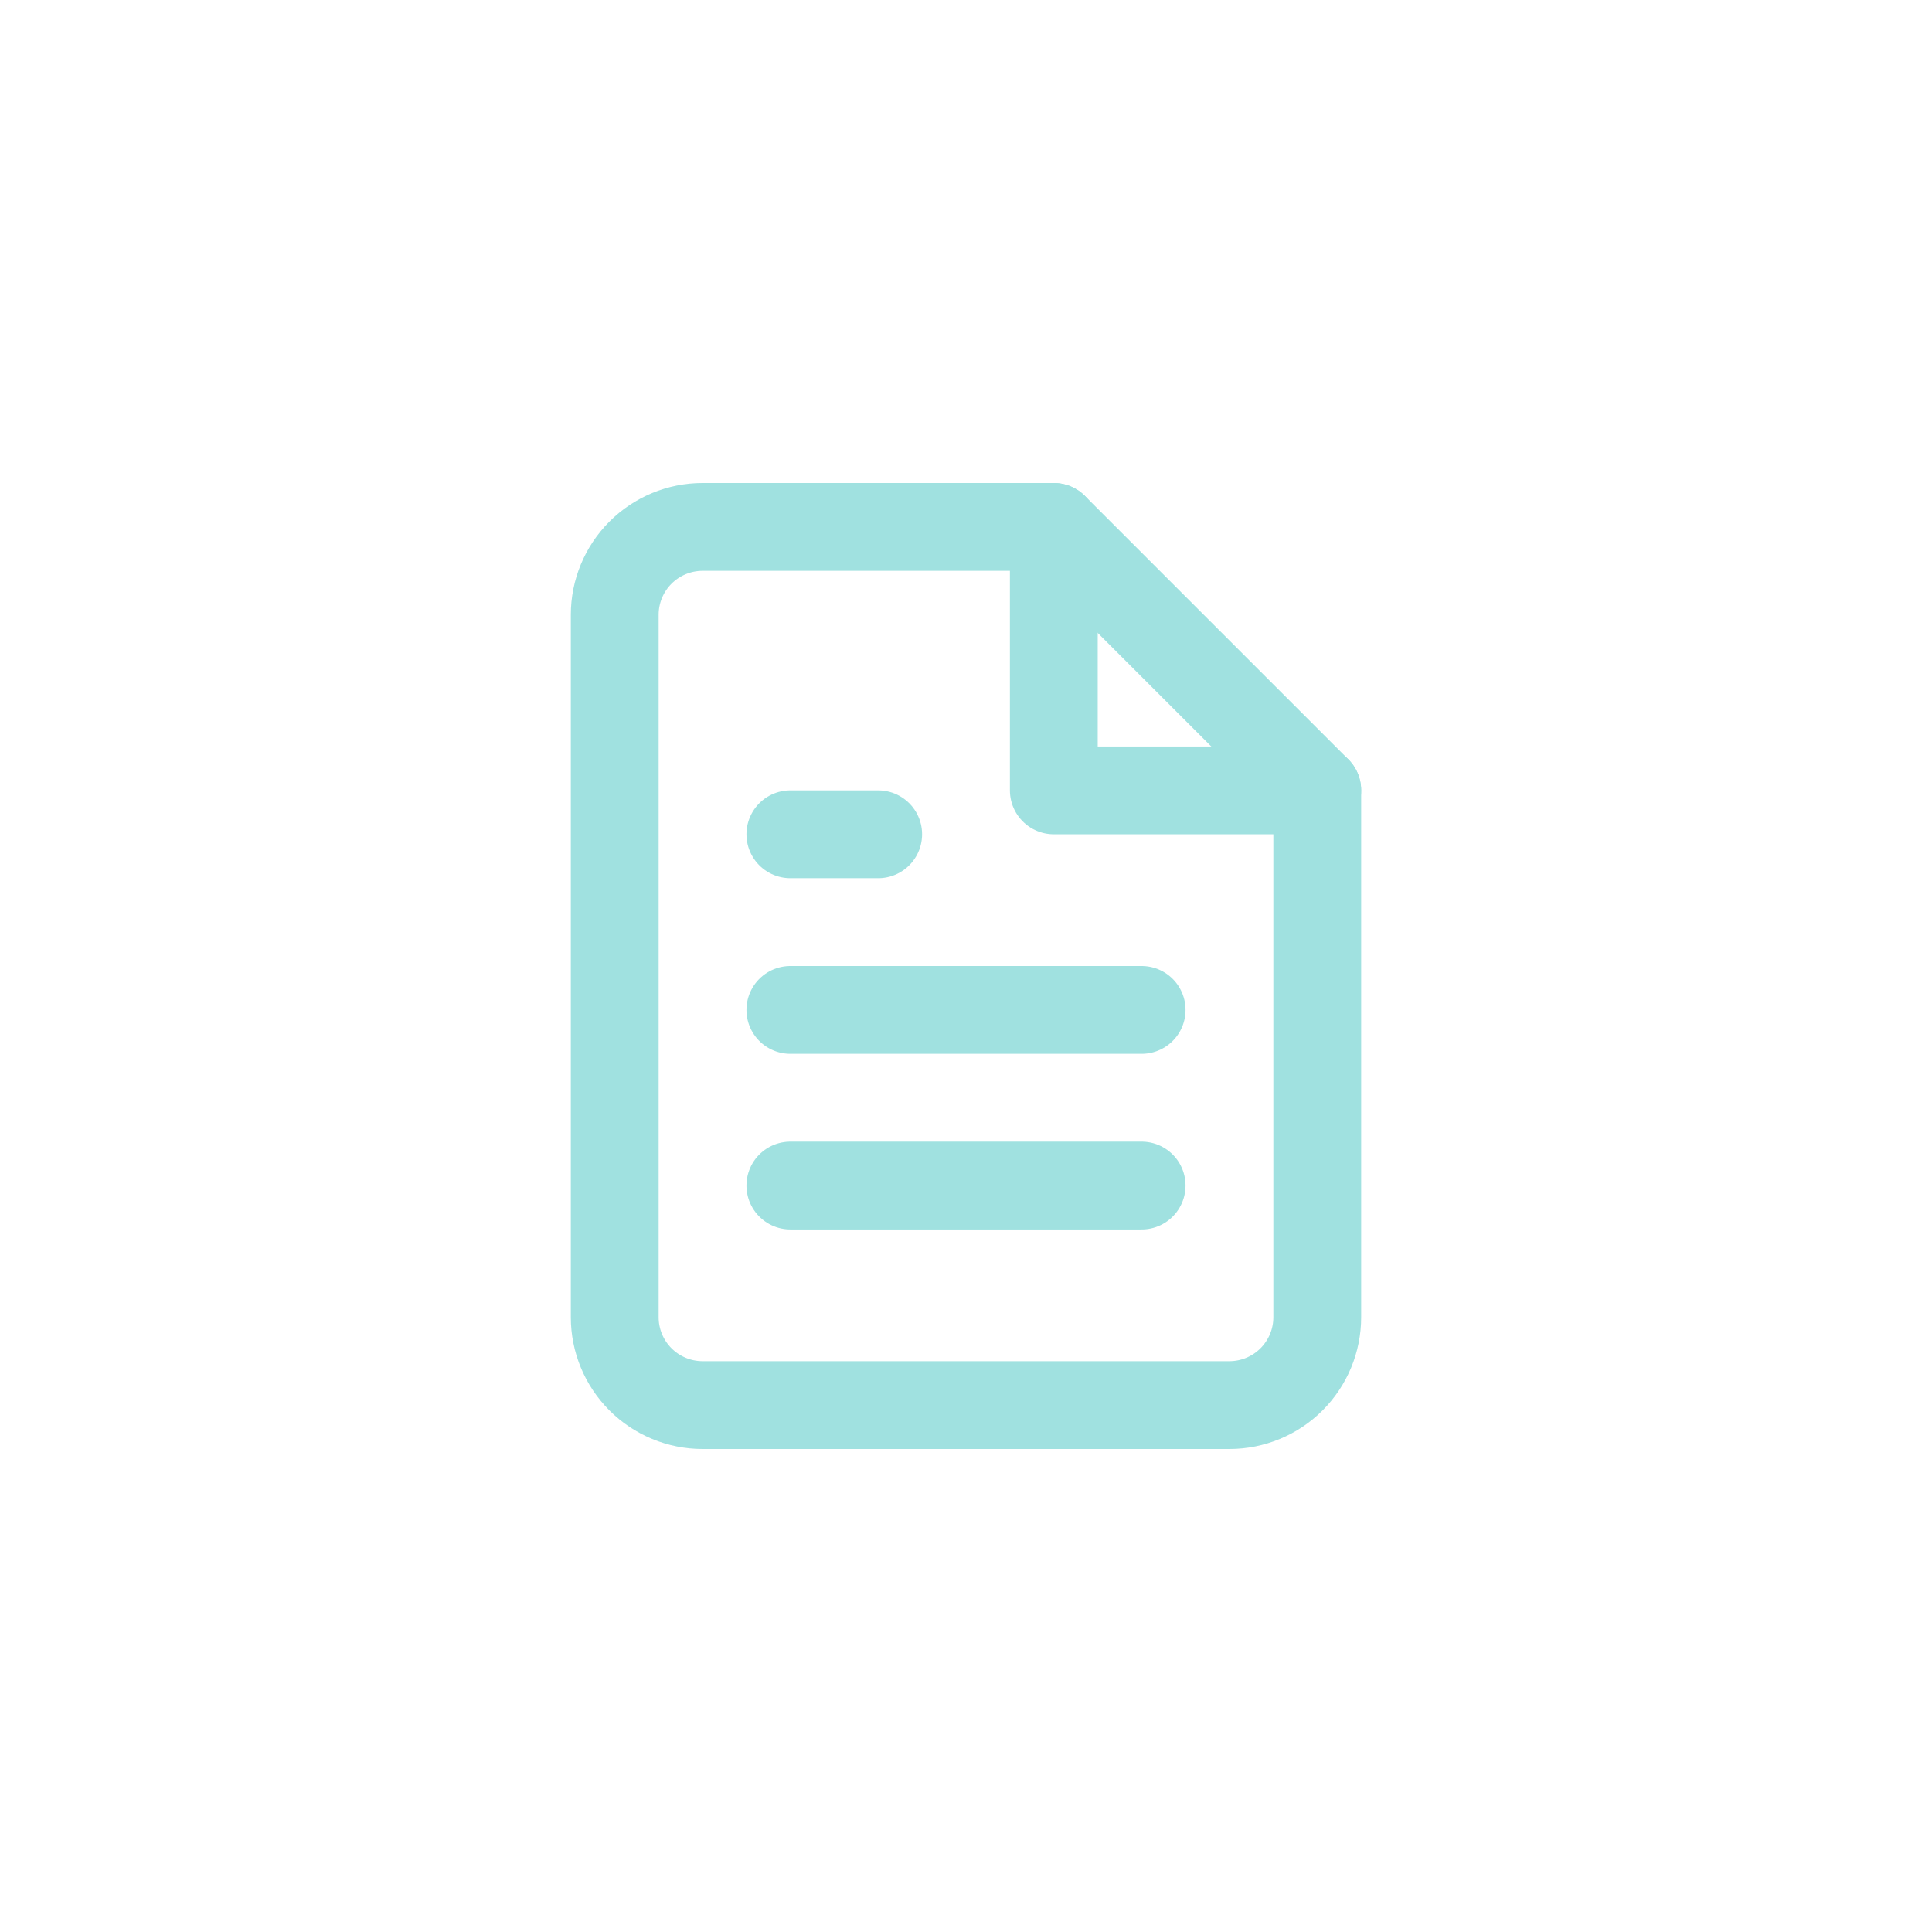 <svg width="44" height="44" viewBox="0 0 44 44" fill="none" xmlns="http://www.w3.org/2000/svg">
<path d="M24 12H16C15.47 12 14.961 12.211 14.586 12.586C14.211 12.961 14 13.47 14 14V30C14 30.53 14.211 31.039 14.586 31.414C14.961 31.789 15.47 32 16 32H28C28.53 32 29.039 31.789 29.414 31.414C29.789 31.039 30 30.53 30 30V18L24 12Z" stroke="#A0E1E0" stroke-width="2" stroke-linecap="round" stroke-linejoin="round"/>
<path d="M24 12V18H30" stroke="#A0E1E0" stroke-width="2" stroke-linecap="round" stroke-linejoin="round"/>
<path d="M26 23H18" stroke="#A0E1E0" stroke-width="2" stroke-linecap="round" stroke-linejoin="round"/>
<path d="M26 27H18" stroke="#A0E1E0" stroke-width="2" stroke-linecap="round" stroke-linejoin="round"/>
<path d="M20 19H19H18" stroke="#A0E1E0" stroke-width="2" stroke-linecap="round" stroke-linejoin="round"/>
</svg>
